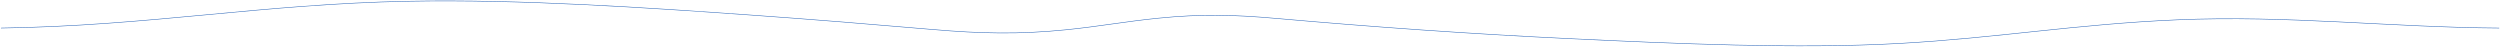 <svg width="1440" height="27" viewBox="0 0 1440 27" fill="none" xmlns="http://www.w3.org/2000/svg">
<path d="M1439.54 16.165C1376.27 15.734 1317.94 8.675 1253.73 11.438C1195.69 13.936 1150.69 21.867 1094.09 25.025C1034.84 28.329 963.584 25.068 905.406 22.323C846.119 19.526 790.219 15.474 735.239 10.622C710.657 8.451 691.79 7.998 667.148 10.481C648.292 12.381 632.933 15.246 614.076 17.151C587.096 19.877 564.892 19.37 537.662 17.03C503.117 14.062 468.242 11.212 432.637 8.686C372.791 4.439 300.473 -0.514 235.05 0.724C150.921 2.313 85.728 14.944 0.579 16.16" stroke="url(#paint0_linear_0_5289)" stroke-width="0.3" stroke-miterlimit="10"/>
<defs>
<linearGradient id="paint0_linear_0_5289" x1="-1.03463e+06" y1="-12997.8" x2="-1.03463e+06" y2="-12671.9" gradientUnits="userSpaceOnUse">
<stop stop-color="#592CB8"/>
<stop offset="1" stop-color="#2C66B8"/>
</linearGradient>
</defs>
</svg>
